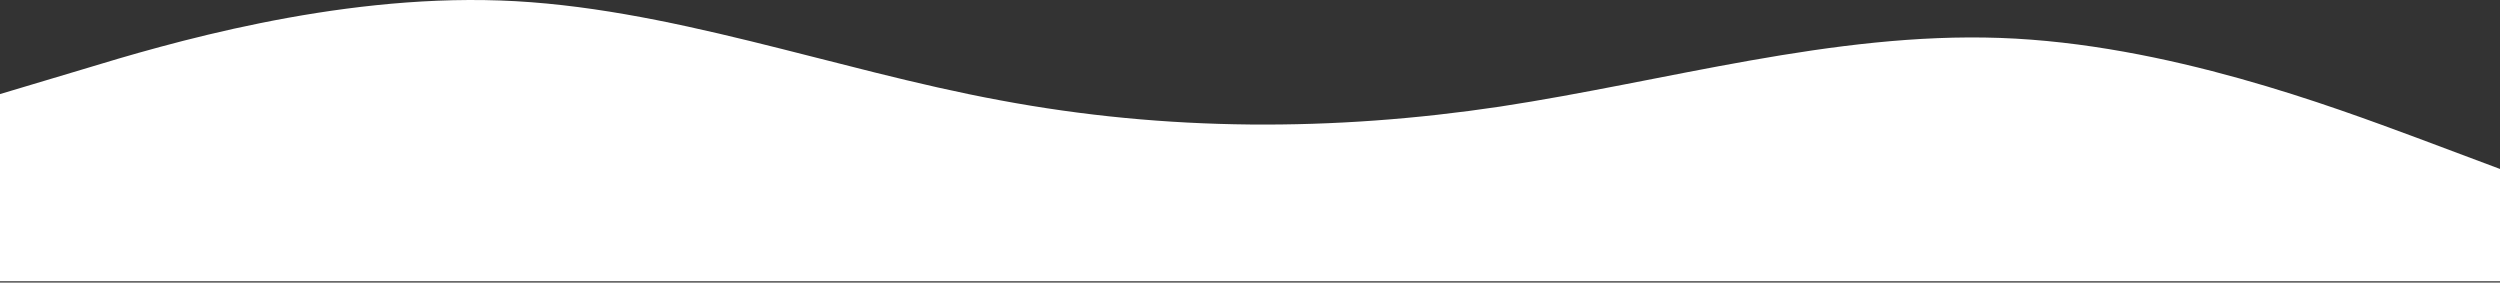 <svg width="1920" height="217" viewBox="0 0 1920 217" fill="none" xmlns="http://www.w3.org/2000/svg">
<rect x="0" y="0" width="1920" height="217" fill="#333333" stroke="none"/>
<path d="M0 72.255L64 53.115C128 33.616 256 -4.125 384 0.368C512 4.861 640 53.385 768 77.018C896 101.01 1024 101.01 1152 81.87C1280 62.371 1408 24.63 1536 29.123C1664 33.616 1792 82.139 1856 105.772L1920 129.765V216.029H1856C1792 216.029 1664 216.029 1536 216.029C1408 216.029 1280 216.029 1152 216.029C1024 216.029 896 216.029 768 216.029C640 216.029 512 216.029 384 216.029C256 216.029 128 216.029 64 216.029H0V72.255Z" fill="white"/>
</svg>
